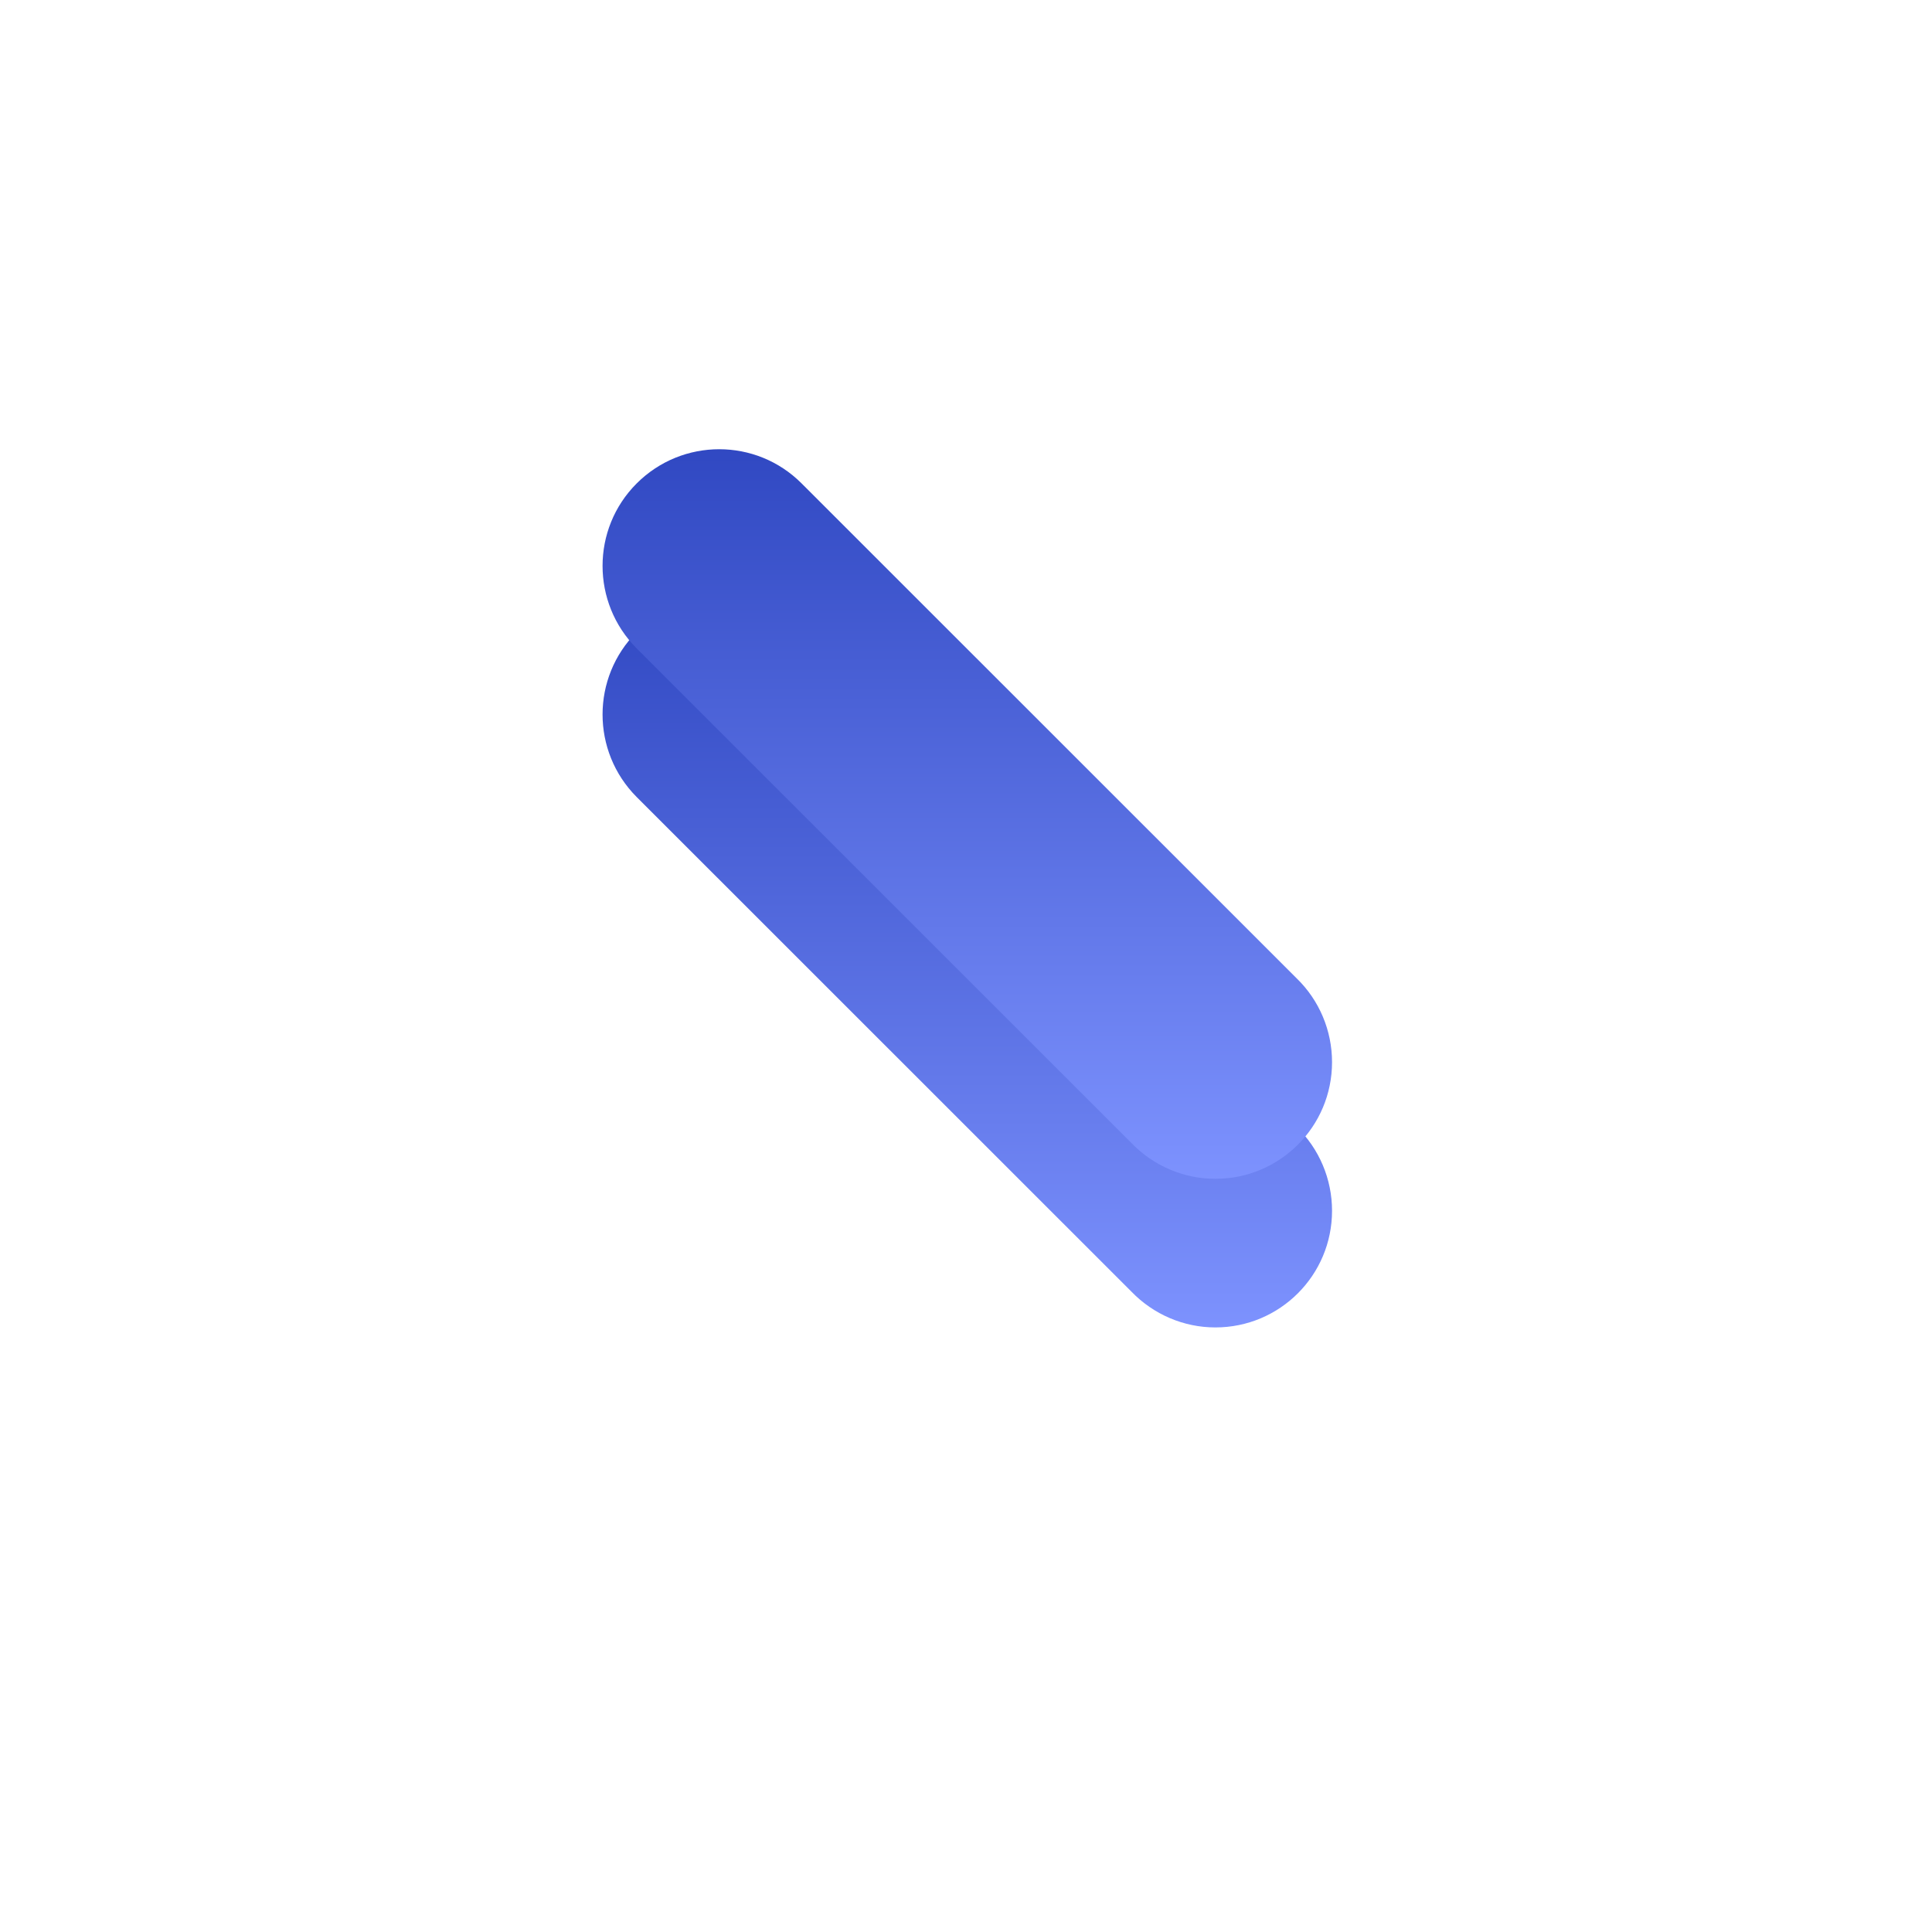 ﻿<?xml version="1.0" encoding="utf-8"?>
<svg version="1.1" xmlns:xlink="http://www.w3.org/1999/xlink" width="13px" height="13px" xmlns="http://www.w3.org/2000/svg">
  <defs>
    <linearGradient gradientUnits="userSpaceOnUse" x1="2.5" y1="0" x2="2.5" y2="5" id="LinearGradient740">
      <stop id="Stop741" stop-color="#3048c2" offset="0" />
      <stop id="Stop742" stop-color="#7e93ff" offset="1" />
    </linearGradient>
    <filter x="97px" y="59px" width="13px" height="13px" filterUnits="userSpaceOnUse" id="filter743">
      <feOffset dx="0" dy="1" in="SourceAlpha" result="shadowOffsetInner" />
      <feGaussianBlur stdDeviation="2" in="shadowOffsetInner" result="shadowGaussian" />
      <feComposite in2="shadowGaussian" operator="atop" in="SourceAlpha" result="shadowComposite" />
      <feColorMatrix type="matrix" values="0 0 0 0 0  0 0 0 0 0  0 0 0 0 0  0 0 0 0.098 0  " in="shadowComposite" />
    </filter>
    <g id="widget744">
      <path d="M 0.284 1.363  C -0.022 1.056  -0.022 0.559  0.284 0.253  C 0.591 -0.054  1.088 -0.054  1.394 0.253  L 4.724 3.582  C 4.877 3.73  4.963 3.934  4.963 4.147  C 4.963 4.581  4.612 4.932  4.178 4.932  C 3.965 4.932  3.762 4.845  3.614 4.692  L 0.284 1.363  Z M 0.284 1.363  C 0.591 1.669  1.088 1.669  1.394 1.363  C 1.7 1.056  1.7 0.559  1.394 0.253  L 4.724 3.582  C 4.576 3.429  4.372 3.343  4.159 3.343  C 3.726 3.343  3.374 3.694  3.374 4.128  C 3.374 4.341  3.461 4.544  3.614 4.692  L 0.284 1.363  Z " fill-rule="nonzero" fill="url(#LinearGradient740)" stroke="none" transform="matrix(1 0 0 1 101 62 )" />
    </g>
  </defs>
  <g transform="matrix(1 0 0 1 -97 -59 )">
    <use xlink:href="#widget744" filter="url(#filter743)" />
    <use xlink:href="#widget744" />
  </g>
</svg>